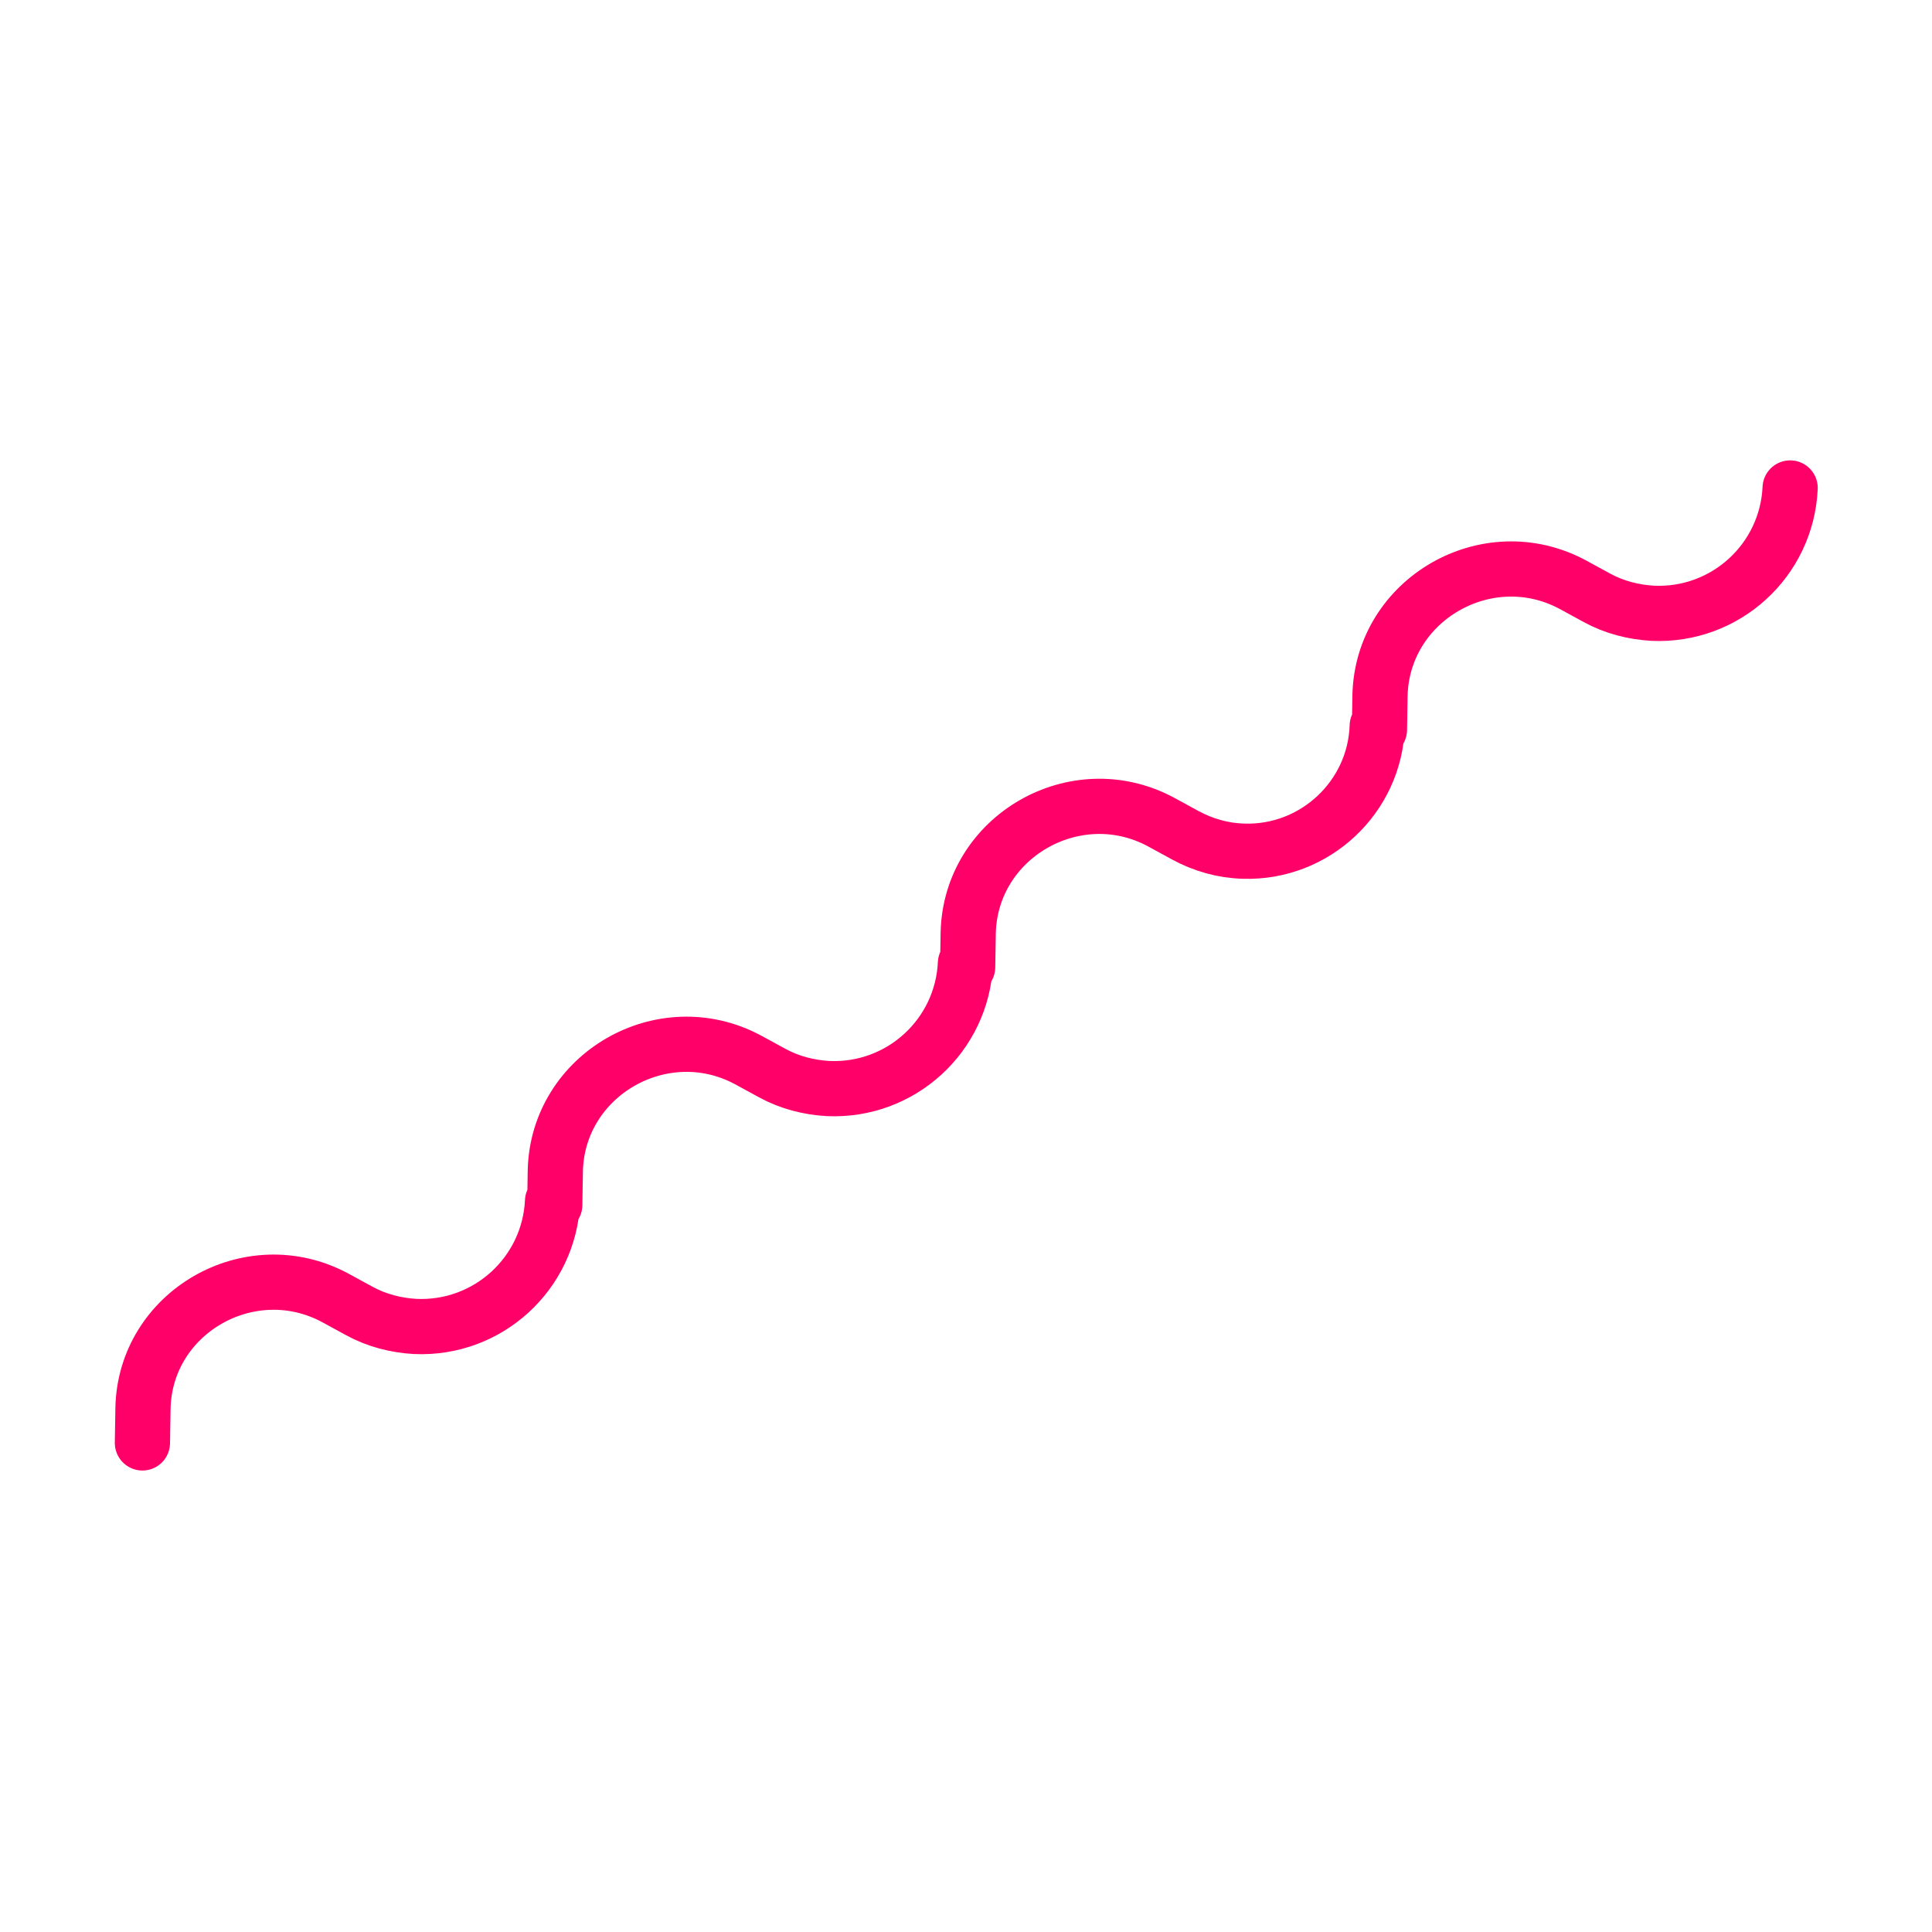 <?xml version="1.0" encoding="utf-8"?>
<!-- Generator: Adobe Illustrator 21.1.0, SVG Export Plug-In . SVG Version: 6.00 Build 0)  -->
<svg version="1.1" id="ZigZag" xmlns="http://www.w3.org/2000/svg" xmlns:xlink="http://www.w3.org/1999/xlink" x="0px" y="0px"
	 viewBox="0 0 350 350" enable-background="new 0 0 350 350" xml:space="preserve">
<path id="Red" fill="none" stroke="#FF0068" stroke-width="10" stroke-linecap="round" stroke-linejoin="round" stroke-miterlimit="10" d="
	M324.3,88.4c-0.6,13.1-11.7,23.3-24.9,22.7c-3.5-0.2-7-1.1-10.1-2.8l-4.4-2.4c-15.5-8.3-34.5,2.7-34.9,20.1l-0.1,6.2l-0.4-0.7
	c-0.4,12.9-11.3,23.1-24.2,22.7c-3.7-0.1-7.3-1.1-10.6-2.9l-4.4-2.4c-15.5-8.3-34.5,2.7-34.9,20.1l-0.1,6.2l-0.4-0.7
	c-0.6,13.1-11.7,23.3-24.9,22.7c-3.5-0.2-7-1.1-10.1-2.8l-4.4-2.4c-15.5-8.3-34.5,2.7-34.9,20.1l-0.1,6.2l-0.4-0.7
	c-0.6,13.1-11.7,23.3-24.9,22.7c-3.5-0.2-7-1.1-10.1-2.8l-4.4-2.4c-15.5-8.3-34.5,2.7-34.8,20.1l-0.1,6.2"/>
</svg>
